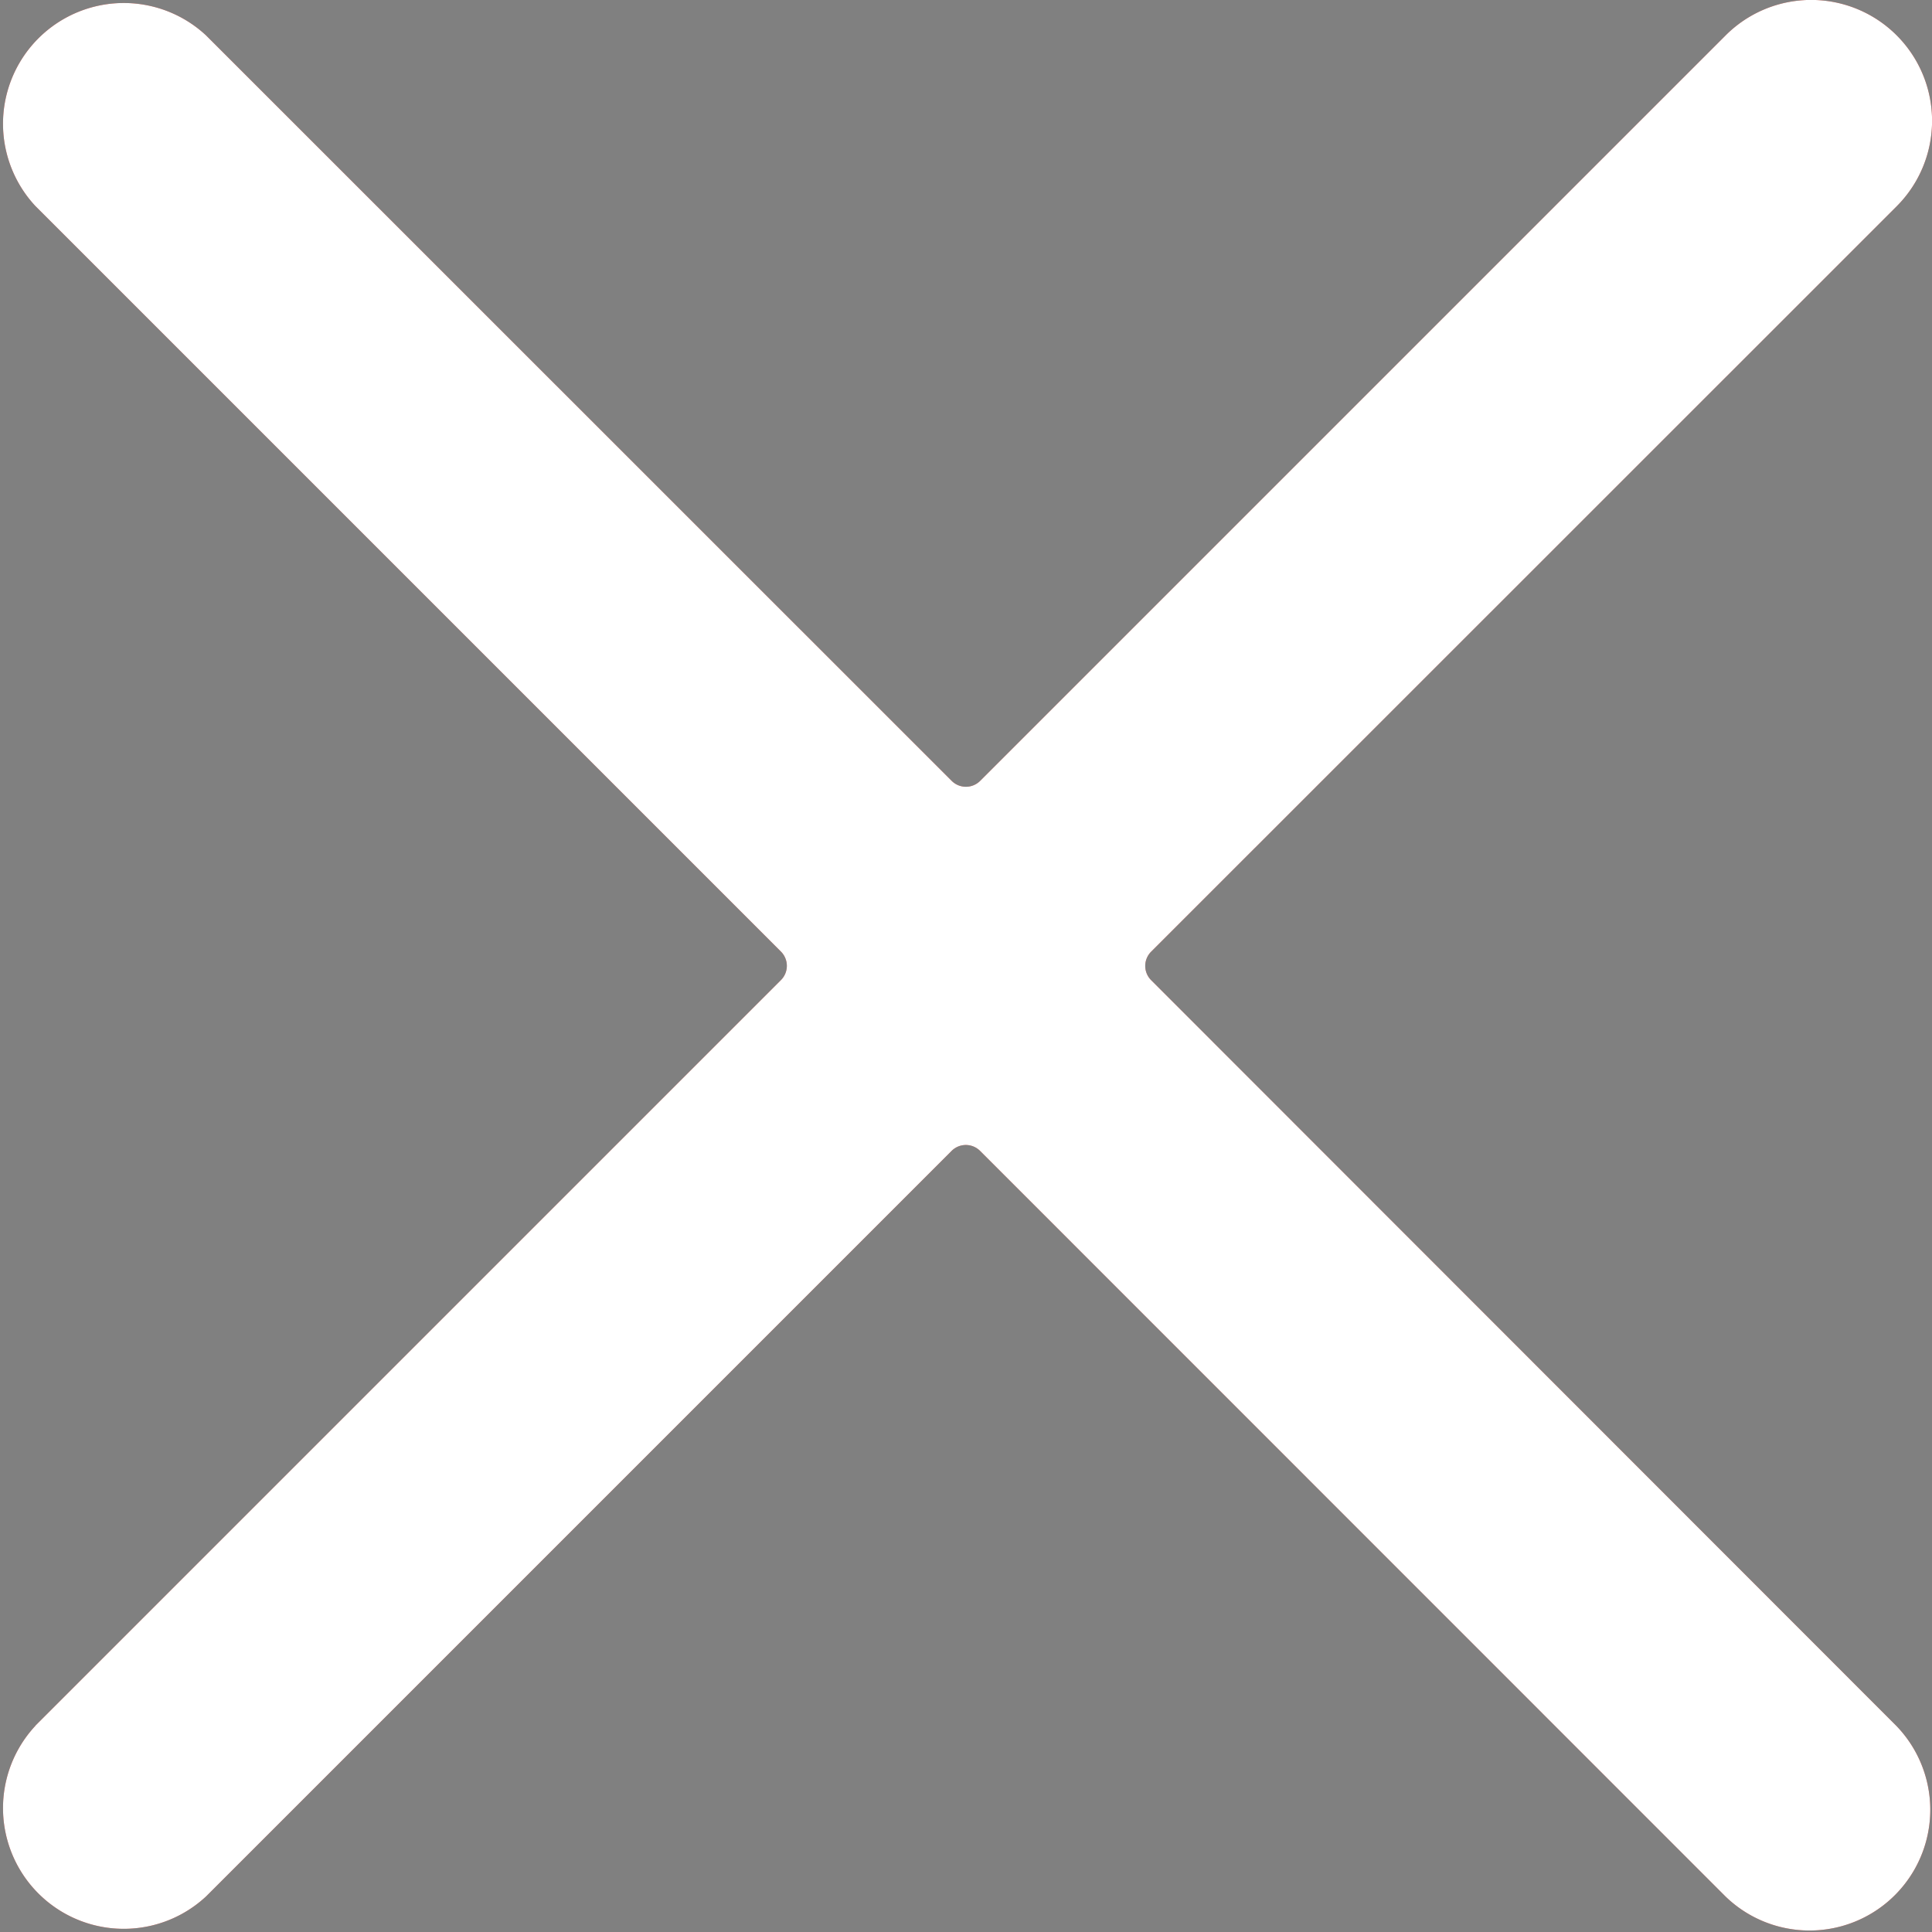 <svg xmlns="http://www.w3.org/2000/svg" width="12" height="12" fill="none"><rect width="100%" height="100%" fill="#808080" stroke="none"/><path fill="#9C0F00" d="M.22 10.719a.75.75 0 0 0 1.06 1.06l4.63-4.63a.125.125 0 0 1 .178 0l4.63 4.631a.75.75 0 0 0 1.061-1.06L7.15 6.088a.125.125 0 0 1 0-.177l4.631-4.63A.75.75 0 0 0 10.718.22L6.088 4.85a.125.125 0 0 1-.177 0L1.28.22A.75.75 0 0 0 .22 1.28l4.63 4.63a.125.125 0 0 1 0 .178l-4.63 4.63Z"/><path fill="#fff" d="M.22 10.719a.75.75 0 0 0 1.06 1.06l4.63-4.63a.125.125 0 0 1 .178 0l4.63 4.631a.75.75 0 0 0 1.061-1.06L7.15 6.088a.125.125 0 0 1 0-.177l4.631-4.63A.75.75 0 0 0 10.718.22L6.088 4.85a.125.125 0 0 1-.177 0L1.28.22A.75.75 0 0 0 .22 1.28l4.63 4.63a.125.125 0 0 1 0 .178l-4.63 4.63Z"/></svg>